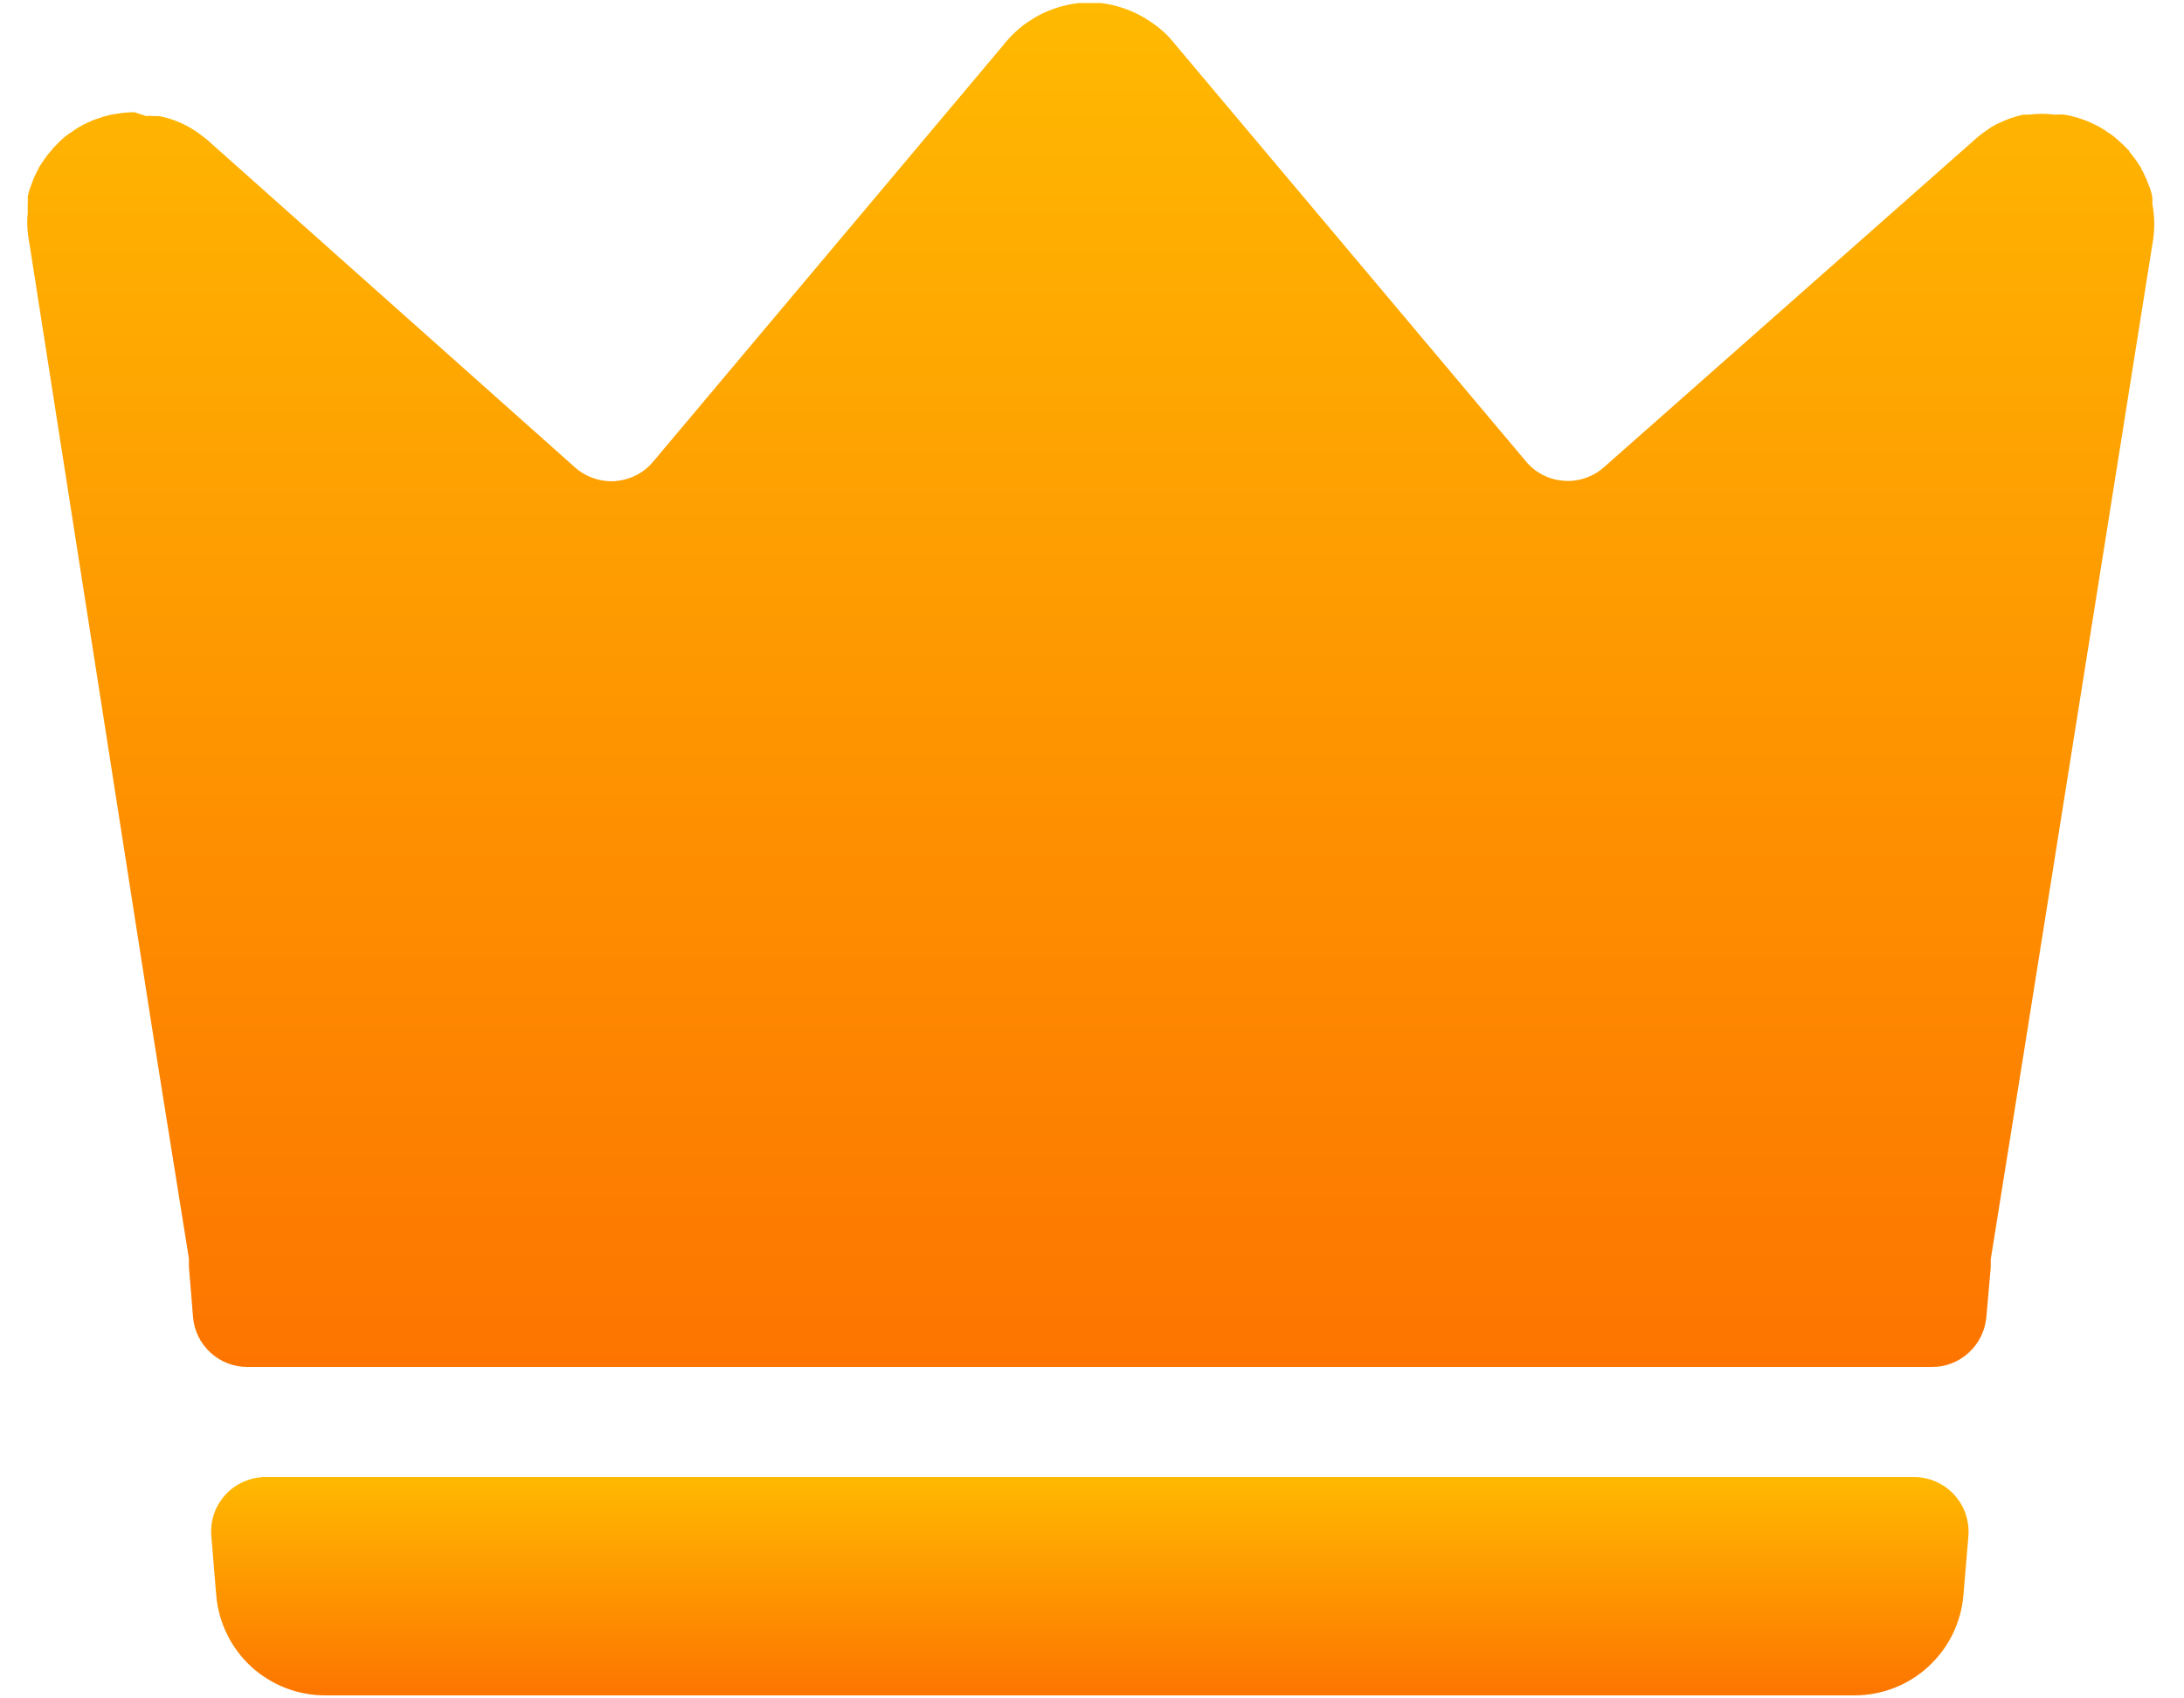 <svg width="18" height="14" viewBox="0 0 18 14" fill="none" xmlns="http://www.w3.org/2000/svg">
<defs>
<linearGradient id="paint0_linear" x1="8.982" y1="12.175" x2="8.982" y2="13.975" gradientUnits="userSpaceOnUse">
<stop stop-color="#FFB901"/>
<stop offset="1" stop-color="#FD7500"/>
</linearGradient>
<linearGradient id="paint1_linear" x1="8.99" y1="0.025" x2="8.99" y2="11.268" gradientUnits="userSpaceOnUse">
<stop stop-color="#FFB901"/>
<stop offset="1" stop-color="#FD7500"/>
</linearGradient>
</defs>
<path d="M15.773 12.175H2.192C2.129 12.175 2.067 12.188 2.01 12.213C1.953 12.238 1.901 12.274 1.859 12.32C1.817 12.366 1.784 12.42 1.764 12.479C1.744 12.538 1.736 12.601 1.742 12.663L1.782 13.149C1.801 13.375 1.904 13.585 2.07 13.738C2.237 13.891 2.456 13.976 2.682 13.975H15.282C15.508 13.976 15.727 13.891 15.893 13.738C16.06 13.585 16.163 13.375 16.182 13.149L16.223 12.663C16.228 12.601 16.22 12.538 16.2 12.479C16.18 12.42 16.147 12.366 16.105 12.32C16.063 12.274 16.011 12.238 15.954 12.213C15.897 12.188 15.835 12.175 15.773 12.175Z" fill="url(#paint0_linear)"/>
<path d="M1.269 8.575L1.557 10.375C1.557 10.398 1.557 10.42 1.557 10.443L1.591 10.857C1.6 10.969 1.652 11.074 1.735 11.15C1.819 11.227 1.928 11.269 2.041 11.268H15.921C16.034 11.269 16.143 11.227 16.226 11.15C16.31 11.074 16.361 10.969 16.371 10.857L16.407 10.449C16.407 10.427 16.407 10.404 16.407 10.382L16.695 8.582L17.739 2.016C17.76 1.905 17.76 1.79 17.739 1.679C17.74 1.661 17.74 1.643 17.739 1.625C17.733 1.592 17.723 1.559 17.71 1.528L17.696 1.492C17.692 1.479 17.687 1.467 17.68 1.456C17.671 1.434 17.661 1.413 17.649 1.393C17.646 1.384 17.642 1.375 17.636 1.368C17.61 1.327 17.581 1.288 17.55 1.251C17.55 1.251 17.55 1.24 17.537 1.233C17.512 1.206 17.486 1.181 17.458 1.157C17.438 1.138 17.417 1.12 17.395 1.105L17.377 1.094C17.334 1.062 17.288 1.036 17.239 1.015C17.212 1.001 17.183 0.99 17.154 0.981C17.132 0.972 17.11 0.966 17.087 0.961C17.062 0.954 17.037 0.948 17.012 0.945C16.987 0.943 16.961 0.943 16.936 0.945C16.866 0.936 16.794 0.936 16.724 0.945H16.677C16.65 0.95 16.624 0.957 16.598 0.966C16.573 0.973 16.548 0.982 16.524 0.993L16.454 1.024C16.431 1.036 16.408 1.049 16.387 1.065C16.358 1.085 16.326 1.107 16.297 1.132C16.267 1.157 16.297 1.132 16.297 1.132L13.221 3.85C13.176 3.89 13.124 3.921 13.067 3.94C13.01 3.96 12.95 3.968 12.89 3.963C12.83 3.959 12.771 3.943 12.718 3.916C12.664 3.889 12.616 3.851 12.578 3.805L9.7 0.383L9.67 0.347C9.62 0.285 9.561 0.232 9.495 0.187L9.427 0.144C9.318 0.08 9.197 0.04 9.072 0.025H8.982H8.892C8.767 0.039 8.646 0.078 8.536 0.14L8.469 0.183C8.446 0.198 8.425 0.214 8.404 0.232C8.352 0.276 8.305 0.325 8.264 0.378L5.382 3.807C5.343 3.853 5.296 3.891 5.242 3.918C5.188 3.945 5.13 3.961 5.07 3.966C5.01 3.97 4.95 3.962 4.893 3.942C4.836 3.923 4.783 3.892 4.738 3.852L1.705 1.15C1.705 1.15 1.645 1.103 1.615 1.083C1.524 1.021 1.42 0.978 1.312 0.957H1.264C1.245 0.954 1.225 0.954 1.206 0.957L1.107 0.925C1.056 0.925 1.006 0.93 0.956 0.939C0.931 0.942 0.906 0.947 0.882 0.954C0.859 0.959 0.836 0.966 0.814 0.975C0.785 0.983 0.757 0.995 0.729 1.008C0.68 1.029 0.634 1.056 0.592 1.087C0.555 1.11 0.521 1.137 0.49 1.168L0.432 1.227C0.432 1.227 0.432 1.238 0.418 1.245C0.387 1.281 0.359 1.321 0.333 1.362C0.327 1.369 0.322 1.377 0.319 1.386C0.308 1.407 0.297 1.428 0.288 1.449C0.281 1.461 0.276 1.473 0.272 1.485L0.259 1.521C0.246 1.552 0.236 1.585 0.229 1.618C0.229 1.636 0.229 1.654 0.229 1.672C0.228 1.676 0.228 1.68 0.229 1.683C0.227 1.703 0.227 1.724 0.229 1.744C0.22 1.833 0.225 1.922 0.243 2.01L1.269 8.575Z" fill="url(#paint1_linear)"/>
</svg>
